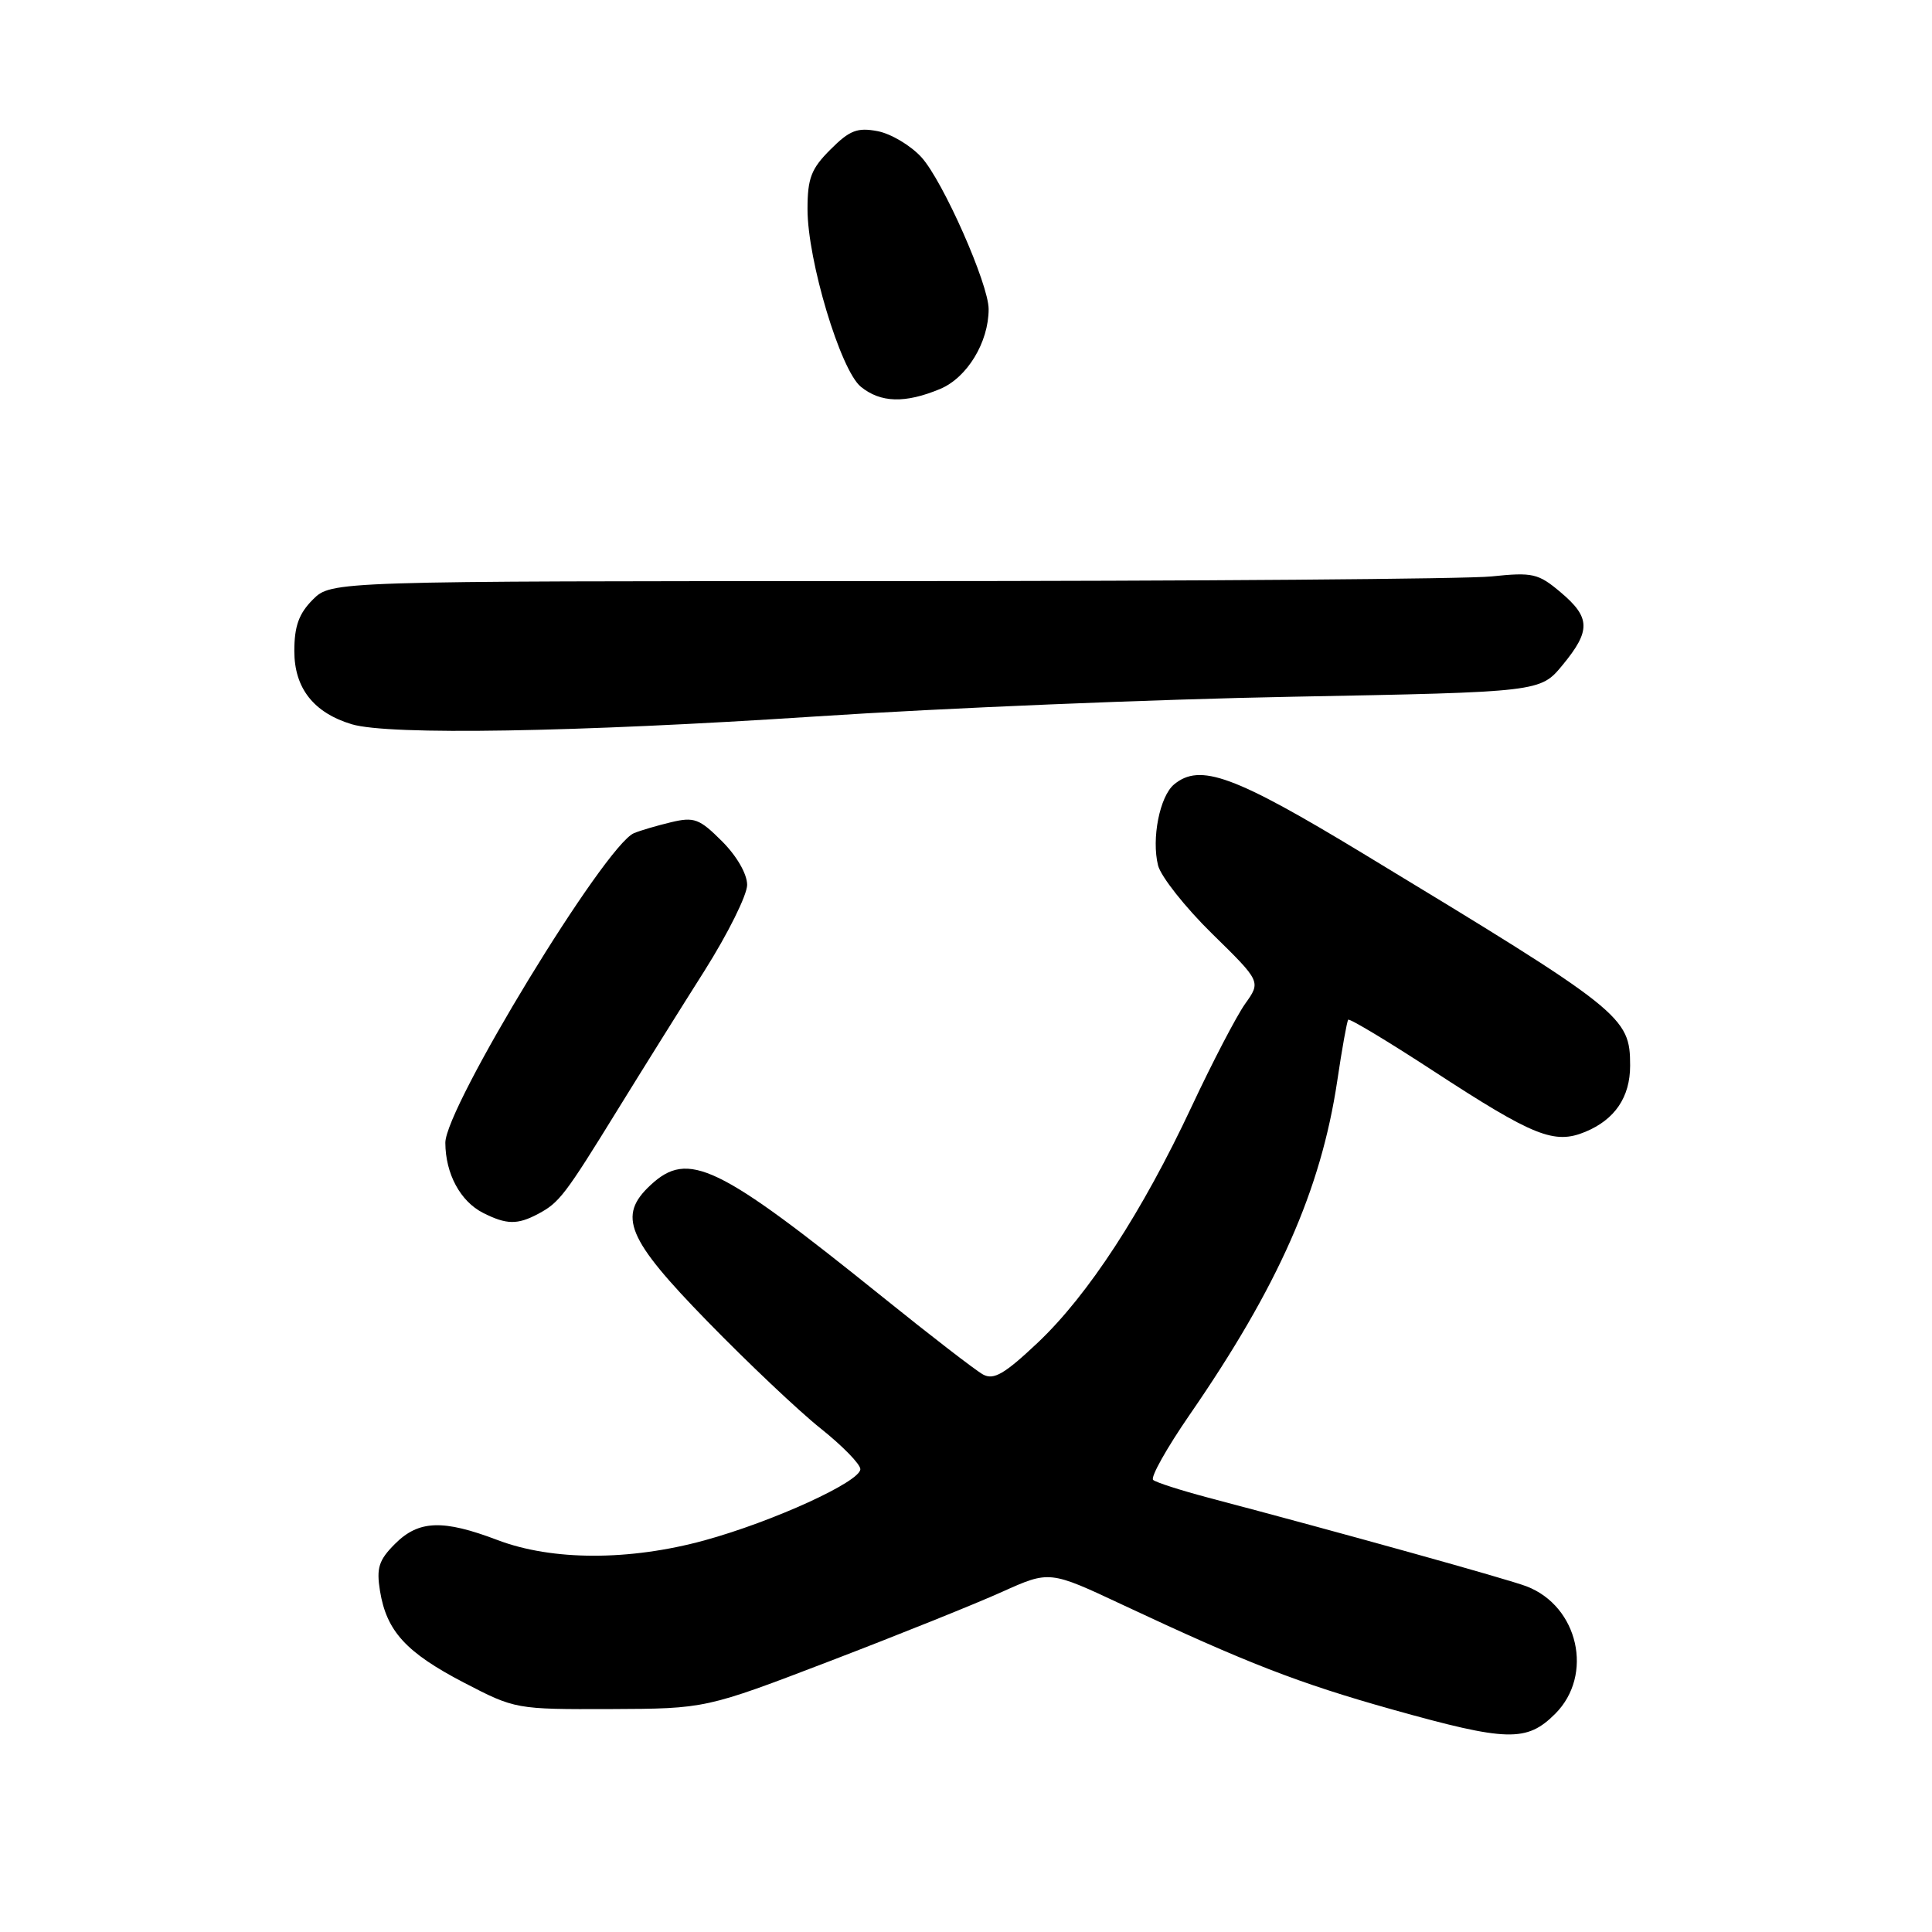 <?xml version="1.0" encoding="UTF-8" standalone="no"?>
<!DOCTYPE svg PUBLIC "-//W3C//DTD SVG 1.1//EN" "http://www.w3.org/Graphics/SVG/1.1/DTD/svg11.dtd" >
<svg xmlns="http://www.w3.org/2000/svg" xmlns:xlink="http://www.w3.org/1999/xlink" version="1.1" viewBox="0 0 256 256">
 <g >
 <path fill="currentColor"
d=" M 206.08 227.08 C 211.20 221.95 209.15 212.84 202.28 210.20 C 199.81 209.25 177.80 203.12 160.00 198.42 C 156.43 197.47 153.18 196.43 152.80 196.10 C 152.41 195.77 154.58 191.90 157.61 187.50 C 169.37 170.46 175.03 157.65 177.19 143.24 C 177.82 138.98 178.48 135.33 178.64 135.12 C 178.80 134.91 183.88 137.96 189.93 141.91 C 203.24 150.59 205.95 151.68 210.07 149.97 C 213.98 148.35 216.00 145.37 216.00 141.21 C 216.00 134.70 215.11 134.00 180.67 113.13 C 163.53 102.74 159.01 101.09 155.57 103.94 C 153.67 105.52 152.56 111.13 153.45 114.68 C 153.83 116.15 157.04 120.22 160.61 123.72 C 167.09 130.07 167.09 130.07 164.98 133.02 C 163.83 134.65 160.65 140.75 157.92 146.58 C 151.34 160.62 144.22 171.56 137.51 177.91 C 133.11 182.06 131.68 182.90 130.26 182.13 C 129.29 181.60 123.33 177.00 117.00 171.90 C 95.08 154.25 91.20 152.37 86.19 157.04 C 81.80 161.12 83.06 164.14 93.73 175.08 C 99.08 180.57 105.83 186.96 108.73 189.27 C 111.63 191.58 114.00 194.01 114.00 194.67 C 114.00 196.33 102.44 201.61 93.34 204.11 C 83.40 206.83 73.18 206.82 65.94 204.07 C 58.68 201.31 55.48 201.43 52.34 204.57 C 50.19 206.72 49.86 207.76 50.35 210.80 C 51.22 216.14 53.80 218.96 61.46 222.95 C 68.25 226.48 68.36 226.50 80.89 226.46 C 93.50 226.41 93.50 226.41 110.00 220.09 C 119.08 216.61 129.33 212.49 132.78 210.93 C 139.07 208.10 139.07 208.10 148.78 212.66 C 165.20 220.36 172.03 223.02 184.50 226.52 C 199.73 230.79 202.30 230.86 206.08 227.08 Z  M 71.32 160.84 C 74.12 159.34 74.84 158.41 81.87 147.00 C 85.09 141.78 90.27 133.49 93.37 128.60 C 96.46 123.70 99.00 118.59 99.00 117.25 C 99.00 115.81 97.63 113.43 95.67 111.47 C 92.68 108.48 91.98 108.22 88.92 108.95 C 87.04 109.40 84.83 110.05 84.00 110.40 C 80.16 112.01 58.99 146.76 59.01 151.43 C 59.03 155.54 61.00 159.19 64.02 160.72 C 67.12 162.28 68.55 162.31 71.32 160.84 Z  M 108.00 94.94 C 124.78 93.83 153.26 92.65 171.30 92.32 C 204.10 91.70 204.10 91.70 207.05 88.12 C 210.81 83.56 210.76 81.82 206.78 78.47 C 203.83 75.98 203.08 75.81 197.63 76.38 C 194.37 76.72 158.45 77.00 117.81 77.00 C 43.91 77.00 43.91 77.00 41.45 79.45 C 39.60 81.31 39.00 82.97 39.00 86.28 C 39.00 91.19 41.57 94.45 46.62 95.97 C 51.55 97.44 76.21 97.03 108.00 94.94 Z  M 124.57 51.54 C 128.15 50.04 131.00 45.36 131.00 40.96 C 131.00 37.65 124.94 23.96 122.09 20.83 C 120.66 19.27 118.06 17.72 116.29 17.38 C 113.61 16.87 112.58 17.26 110.04 19.81 C 107.48 22.36 107.00 23.62 107.00 27.72 C 107.00 34.51 111.37 49.06 114.07 51.25 C 116.70 53.38 119.93 53.47 124.57 51.54 Z "/>
</g>
</svg>